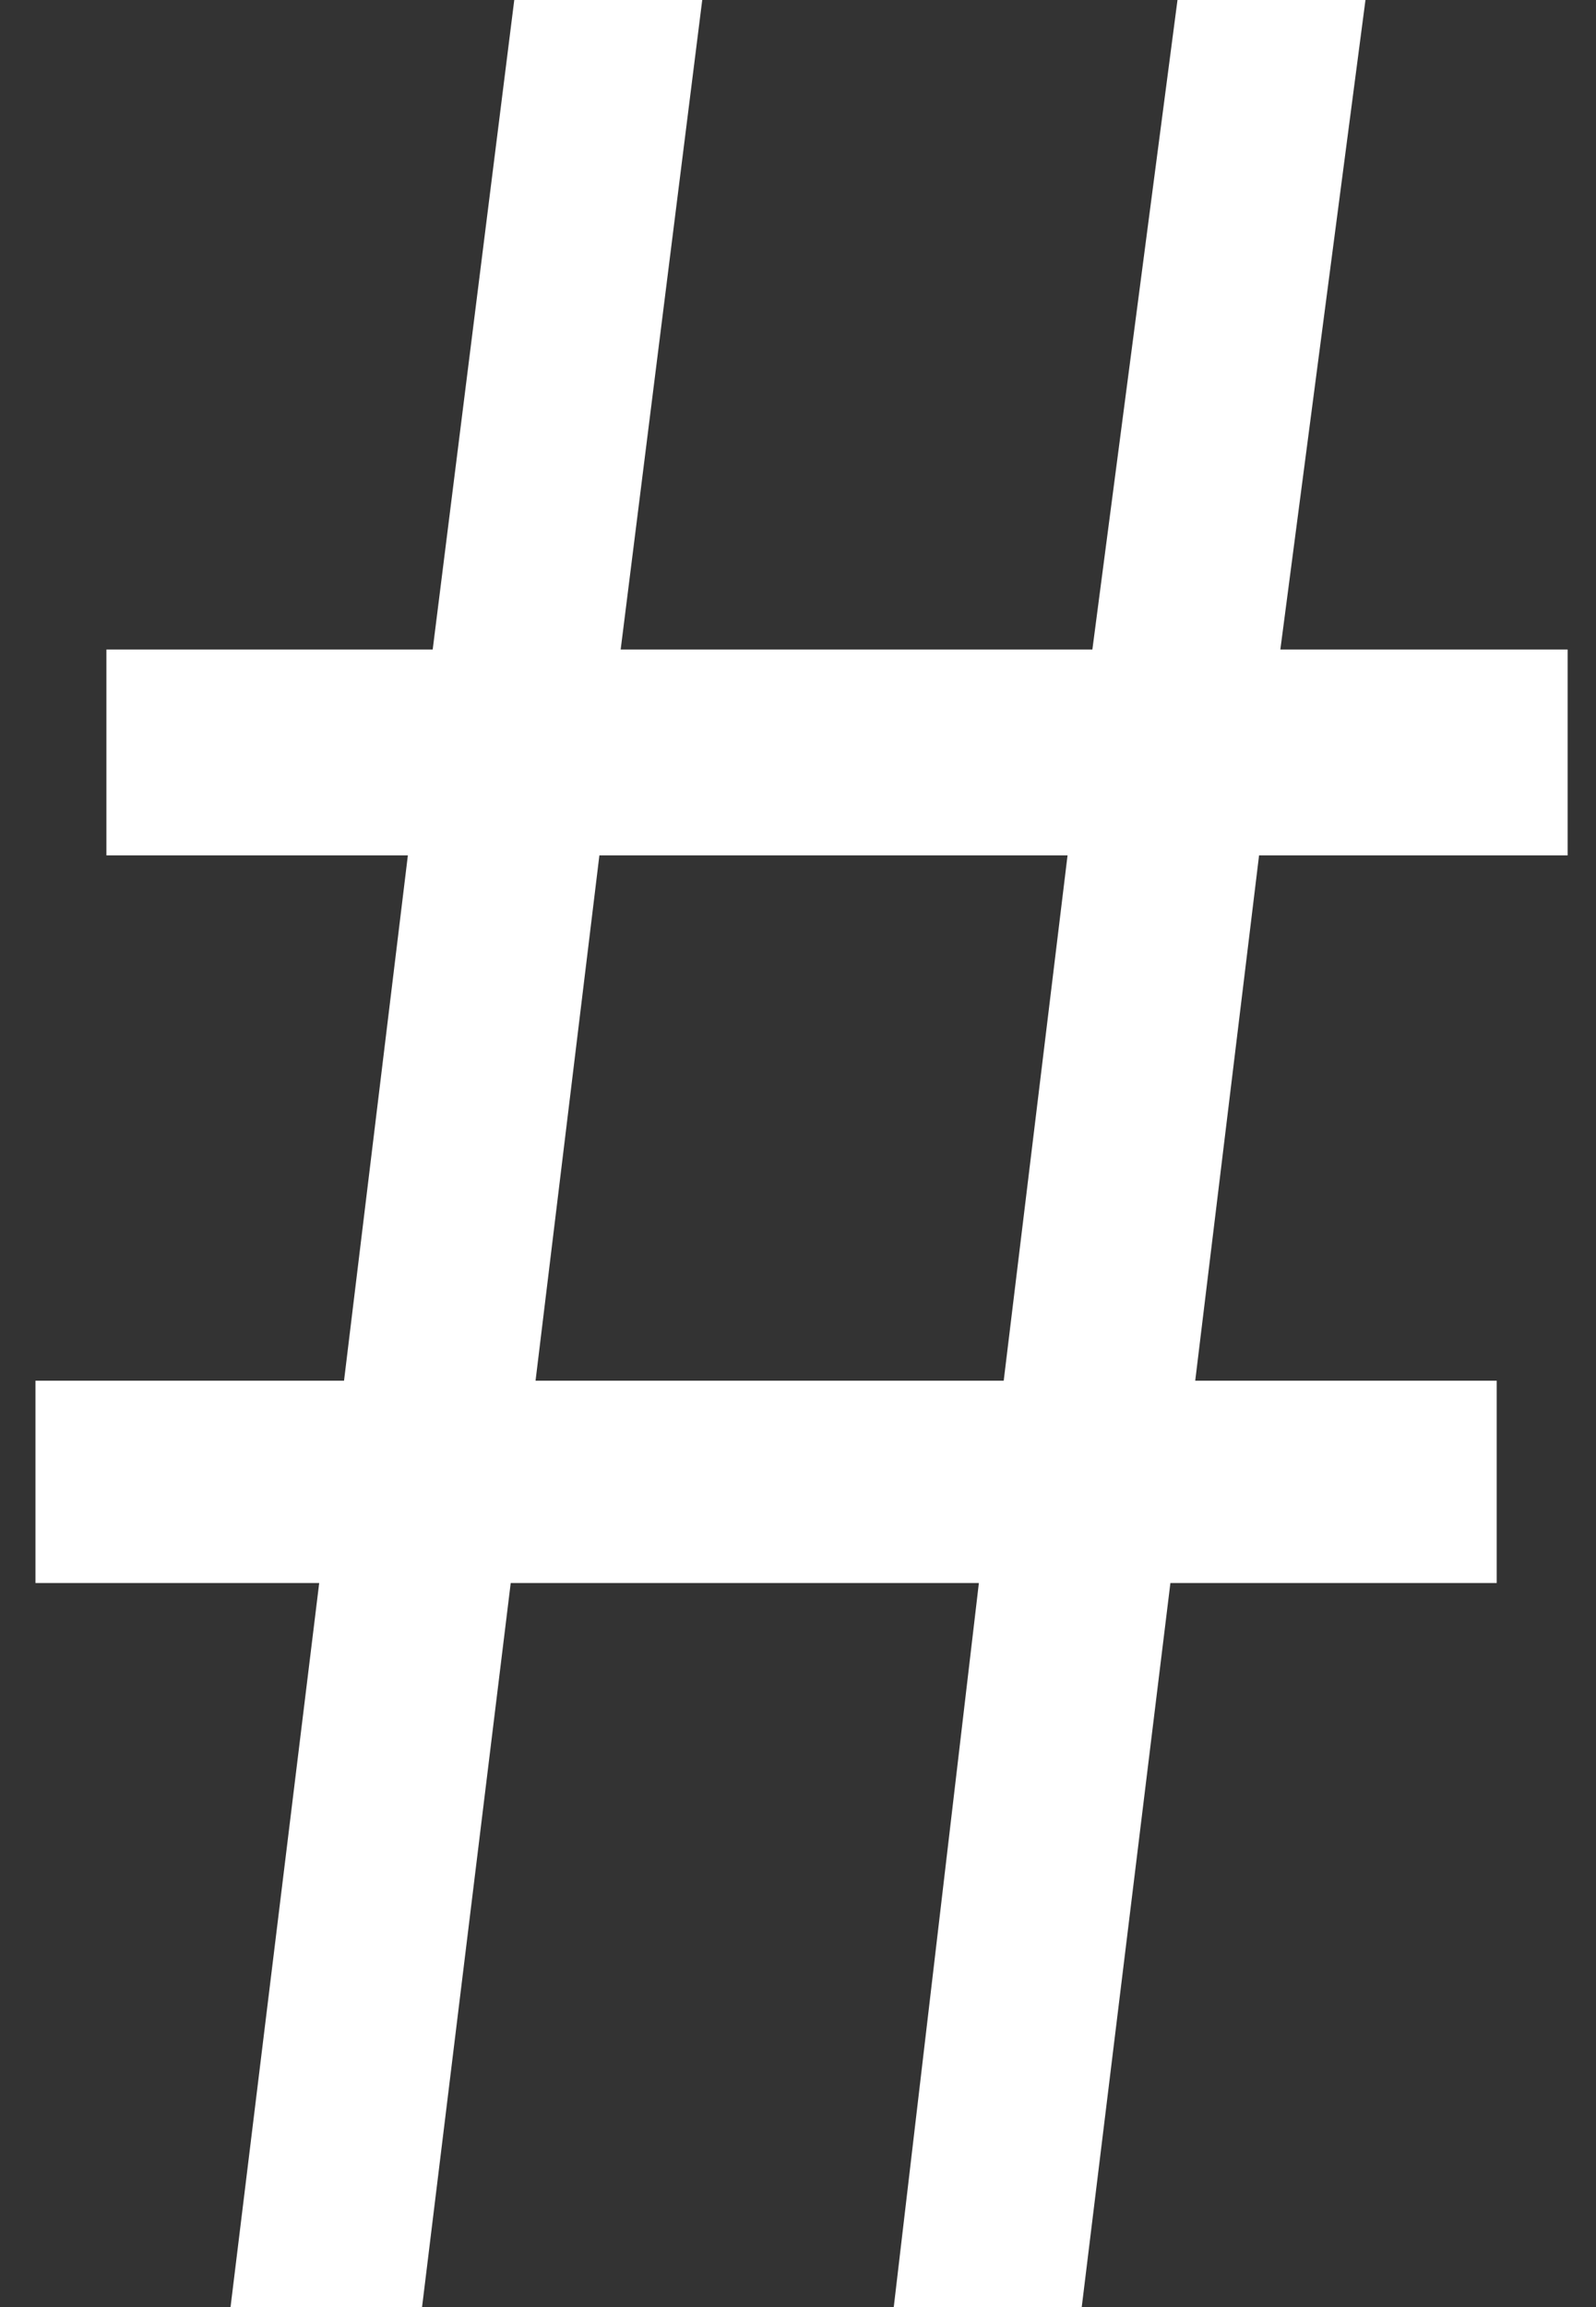 <svg width="36" height="52" viewBox="0 0 36 52" fill="none" xmlns="http://www.w3.org/2000/svg">
<rect x="0" y="0" width="36" height="52" fill="#333333" stroke="none"/>
<path d="M5.2 52L7.2 35.68H0.8V31.12H7.76L9.2 19.28H2.4V14.64H9.76L11.6 -2.86102e-06H15.84L14 14.64H24.64L26.56 -2.86102e-06H30.8L28.88 14.64H35.36V19.28H28.4L26.96 31.12H33.76V35.68H26.4L24.4 52H20.16L22.08 35.68H11.52L9.52 52H5.2ZM12.08 31.12H22.64L24.08 19.28H13.52L12.08 31.12Z" fill="white"/>
</svg>
